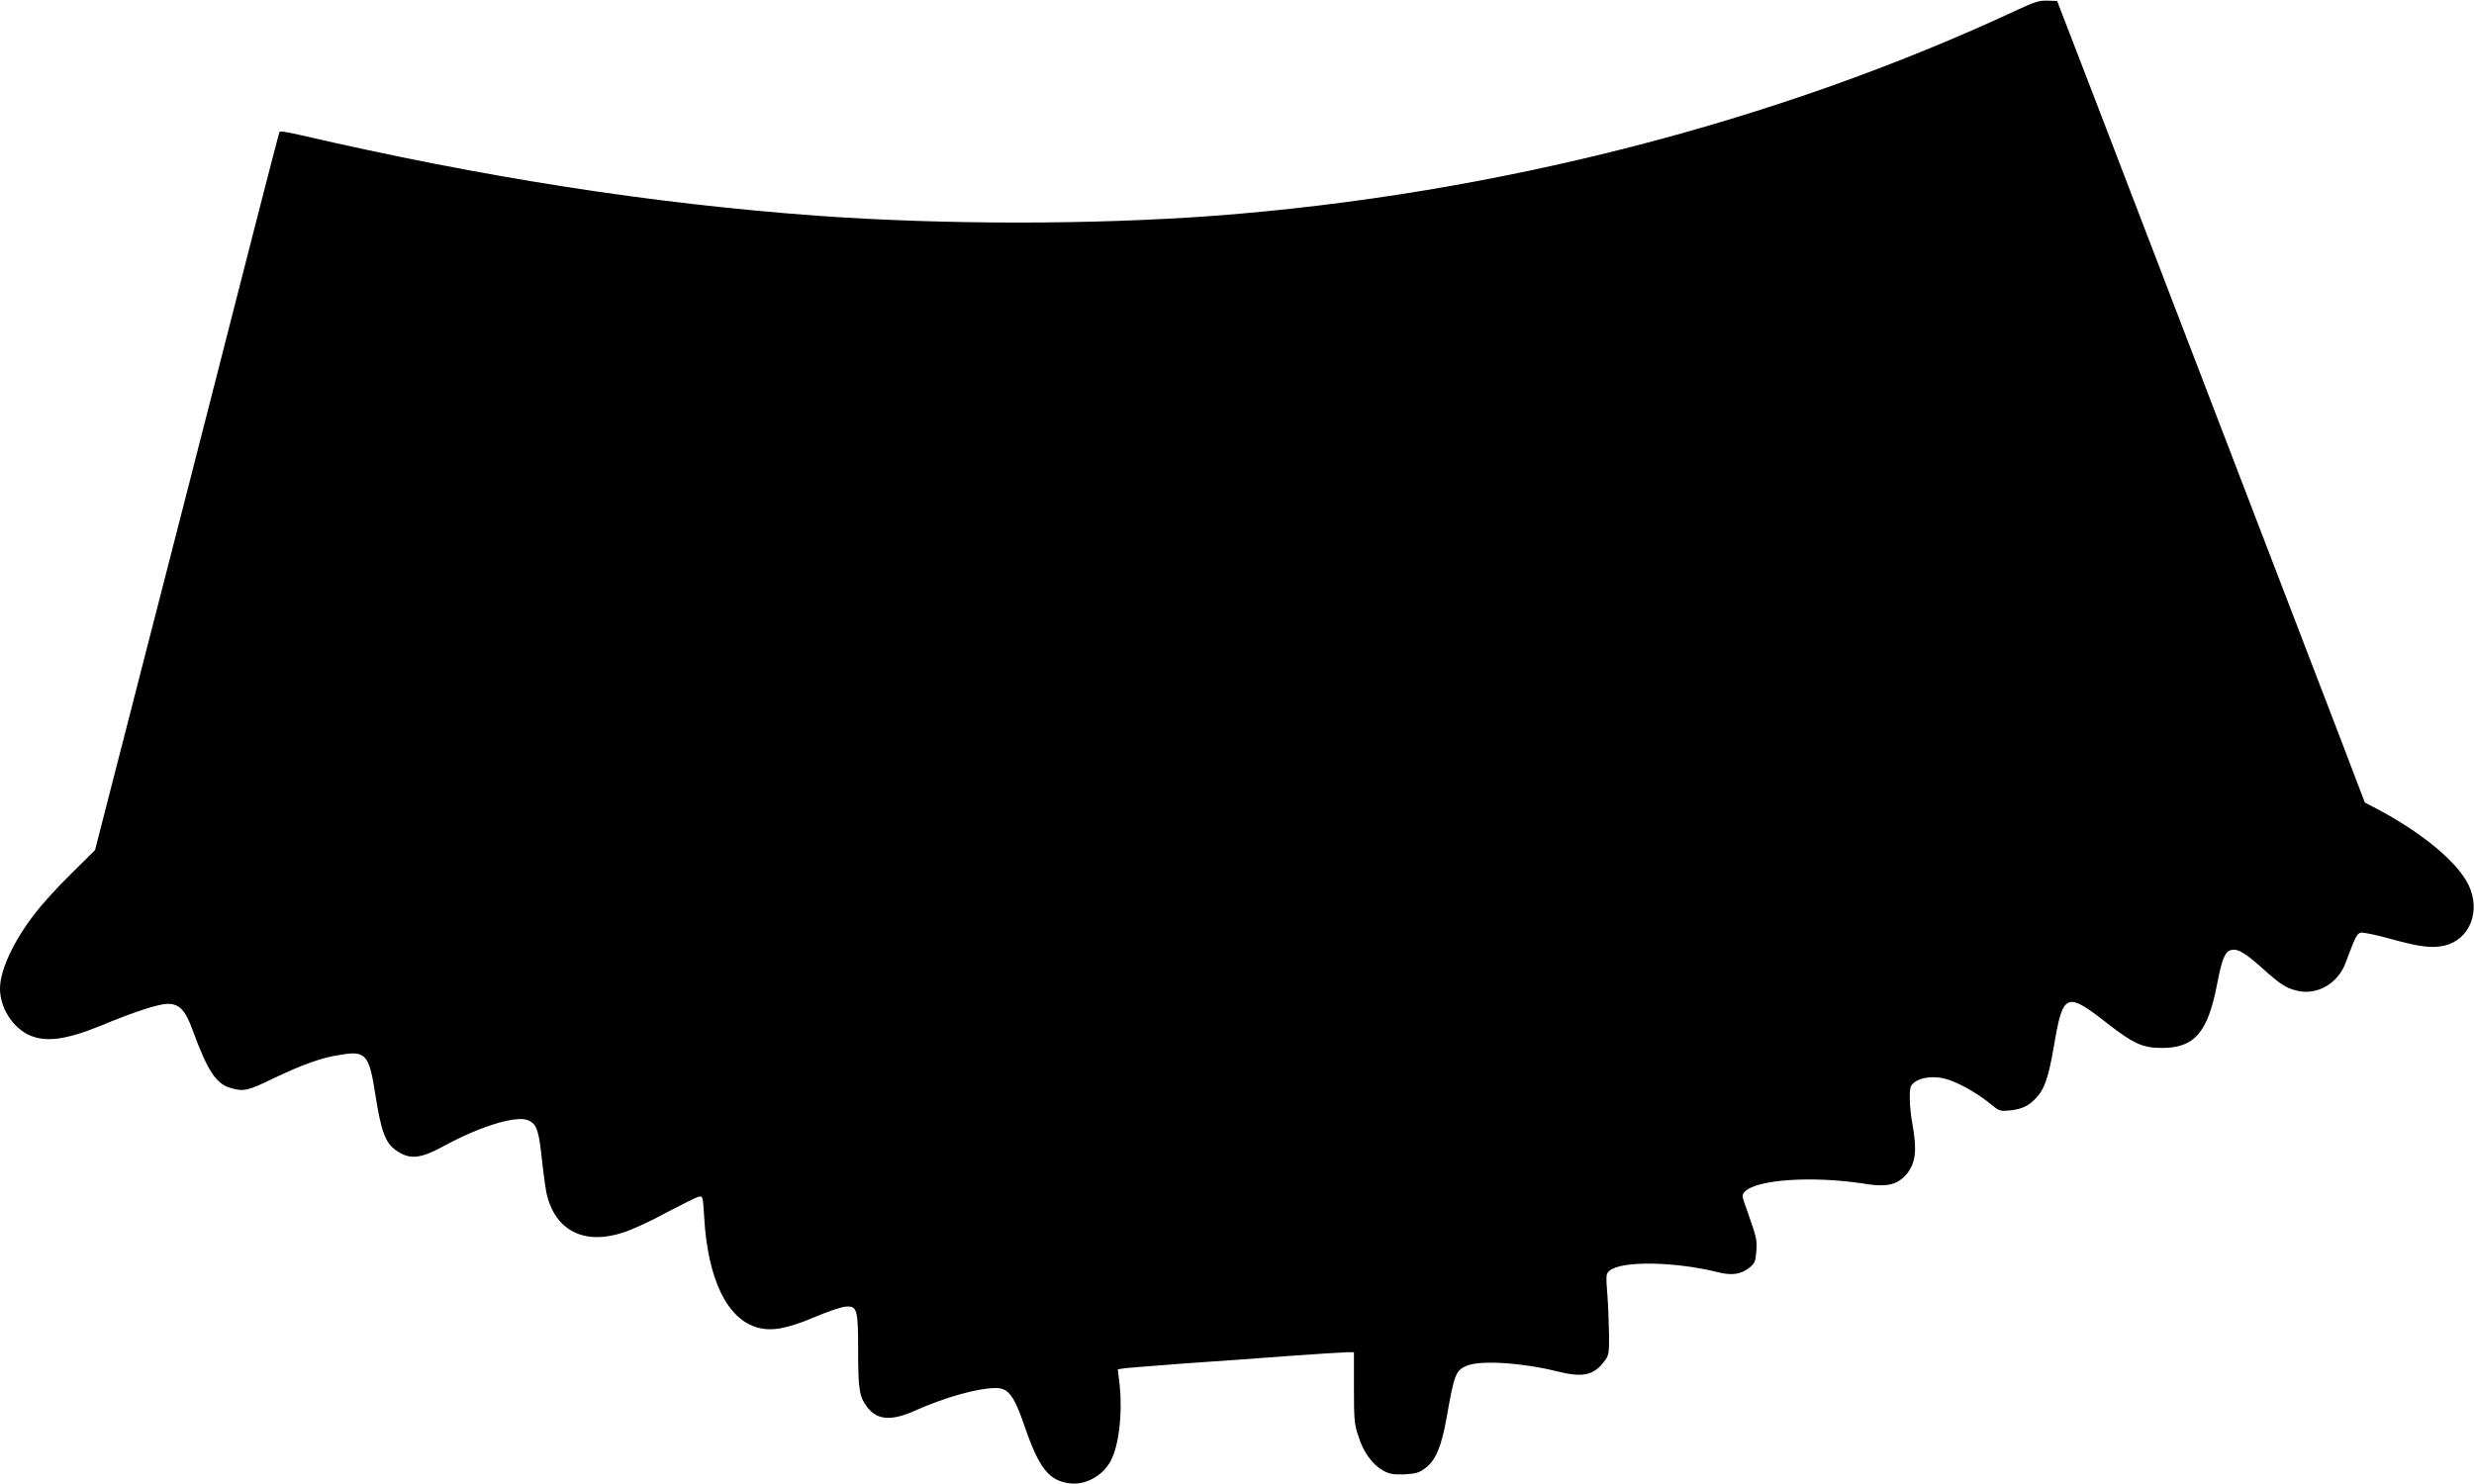 <?xml version="1.0" encoding="UTF-8"?>
<svg xmlns="http://www.w3.org/2000/svg" xmlns:xlink="http://www.w3.org/1999/xlink" width="30pt" height="18pt" viewBox="0 0 30 18" version="1.1">
<g id="surface1">
<path style=" stroke:none;fill-rule:nonzero;fill:rgb(0%,0%,0%);fill-opacity:1;" d="M 24.469 0.117 C 21.543 1.484 18.125 2.359 14.73 2.617 C 13.246 2.727 11.449 2.727 9.914 2.617 C 7.891 2.469 5.863 2.152 3.637 1.637 C 3.465 1.598 3.391 1.586 3.387 1.605 C 3.379 1.621 2.875 3.586 2.266 5.973 L 1.152 10.312 L 0.859 10.602 C 0.699 10.758 0.504 10.973 0.426 11.078 C 0.168 11.406 0 11.766 0 11.992 C 0 12.215 0.141 12.445 0.336 12.547 C 0.543 12.648 0.789 12.617 1.23 12.438 C 1.633 12.27 1.926 12.176 2.035 12.176 C 2.172 12.176 2.246 12.25 2.332 12.484 C 2.516 12.988 2.621 13.152 2.805 13.199 C 2.957 13.242 3.008 13.23 3.32 13.078 C 3.672 12.91 3.91 12.824 4.137 12.793 C 4.434 12.742 4.477 12.793 4.551 13.273 C 4.621 13.719 4.672 13.859 4.797 13.949 C 4.965 14.07 5.094 14.059 5.387 13.898 C 5.84 13.652 6.285 13.52 6.418 13.594 C 6.512 13.645 6.535 13.719 6.574 14.086 C 6.594 14.27 6.621 14.461 6.637 14.516 C 6.754 14.938 7.098 15.102 7.559 14.949 C 7.66 14.918 7.898 14.809 8.082 14.707 C 8.27 14.609 8.445 14.52 8.473 14.516 C 8.523 14.504 8.523 14.508 8.539 14.762 C 8.582 15.52 8.82 16.008 9.195 16.105 C 9.359 16.148 9.543 16.117 9.875 15.977 C 10.039 15.906 10.215 15.848 10.262 15.848 C 10.395 15.84 10.406 15.887 10.406 16.391 C 10.406 16.855 10.422 16.941 10.512 17.062 C 10.633 17.227 10.805 17.238 11.09 17.113 C 11.453 16.949 11.859 16.836 12.074 16.836 C 12.23 16.836 12.297 16.926 12.43 17.316 C 12.602 17.812 12.723 17.965 12.977 17.992 C 13.164 18.016 13.375 17.898 13.469 17.719 C 13.566 17.535 13.613 17.16 13.578 16.809 L 13.555 16.609 L 13.652 16.594 C 13.703 16.59 14.043 16.562 14.402 16.535 C 14.762 16.512 15.328 16.469 15.656 16.445 C 15.984 16.422 16.293 16.402 16.336 16.402 L 16.418 16.402 L 16.418 16.832 C 16.418 17.211 16.422 17.277 16.473 17.422 C 16.531 17.613 16.641 17.762 16.77 17.836 C 16.848 17.879 16.891 17.887 17.031 17.883 C 17.168 17.875 17.211 17.863 17.281 17.809 C 17.41 17.715 17.48 17.547 17.543 17.188 C 17.633 16.676 17.652 16.621 17.785 16.566 C 17.949 16.496 18.449 16.527 18.879 16.633 C 19.188 16.711 19.32 16.684 19.445 16.523 C 19.508 16.445 19.512 16.426 19.512 16.211 C 19.508 16.082 19.504 15.859 19.492 15.715 C 19.473 15.473 19.473 15.449 19.516 15.414 C 19.66 15.289 20.316 15.301 20.844 15.434 C 21.008 15.473 21.109 15.457 21.215 15.375 C 21.281 15.32 21.289 15.297 21.297 15.176 C 21.309 15.043 21.301 15.008 21.18 14.668 C 21.121 14.508 21.121 14.496 21.156 14.457 C 21.293 14.305 21.977 14.262 22.59 14.355 C 22.883 14.406 23.016 14.371 23.129 14.23 C 23.23 14.098 23.246 13.949 23.191 13.637 C 23.152 13.43 23.148 13.207 23.176 13.168 C 23.246 13.062 23.469 13.035 23.652 13.105 C 23.801 13.16 24 13.277 24.133 13.387 C 24.242 13.477 24.25 13.48 24.371 13.469 C 24.52 13.453 24.598 13.414 24.684 13.324 C 24.789 13.219 24.84 13.074 24.906 12.688 C 25.016 12.039 25.055 12.023 25.555 12.414 C 25.871 12.66 25.984 12.711 26.215 12.711 C 26.609 12.711 26.77 12.527 26.883 11.945 C 26.945 11.625 26.98 11.543 27.055 11.523 C 27.133 11.504 27.215 11.551 27.422 11.734 C 27.652 11.941 27.719 11.984 27.852 12.016 C 28.094 12.078 28.348 11.93 28.441 11.684 C 28.566 11.348 28.582 11.32 28.633 11.312 C 28.66 11.309 28.82 11.34 28.984 11.387 C 29.352 11.488 29.492 11.504 29.645 11.469 C 29.949 11.395 30.086 11.051 29.934 10.734 C 29.801 10.461 29.395 10.121 28.863 9.832 L 28.676 9.734 L 28.434 9.098 C 28.164 8.398 26.656 4.465 25.359 1.086 L 24.945 0.012 L 24.832 0.008 C 24.734 0.004 24.676 0.02 24.469 0.117 Z M 24.469 0.117 "/>
</g>
</svg>
